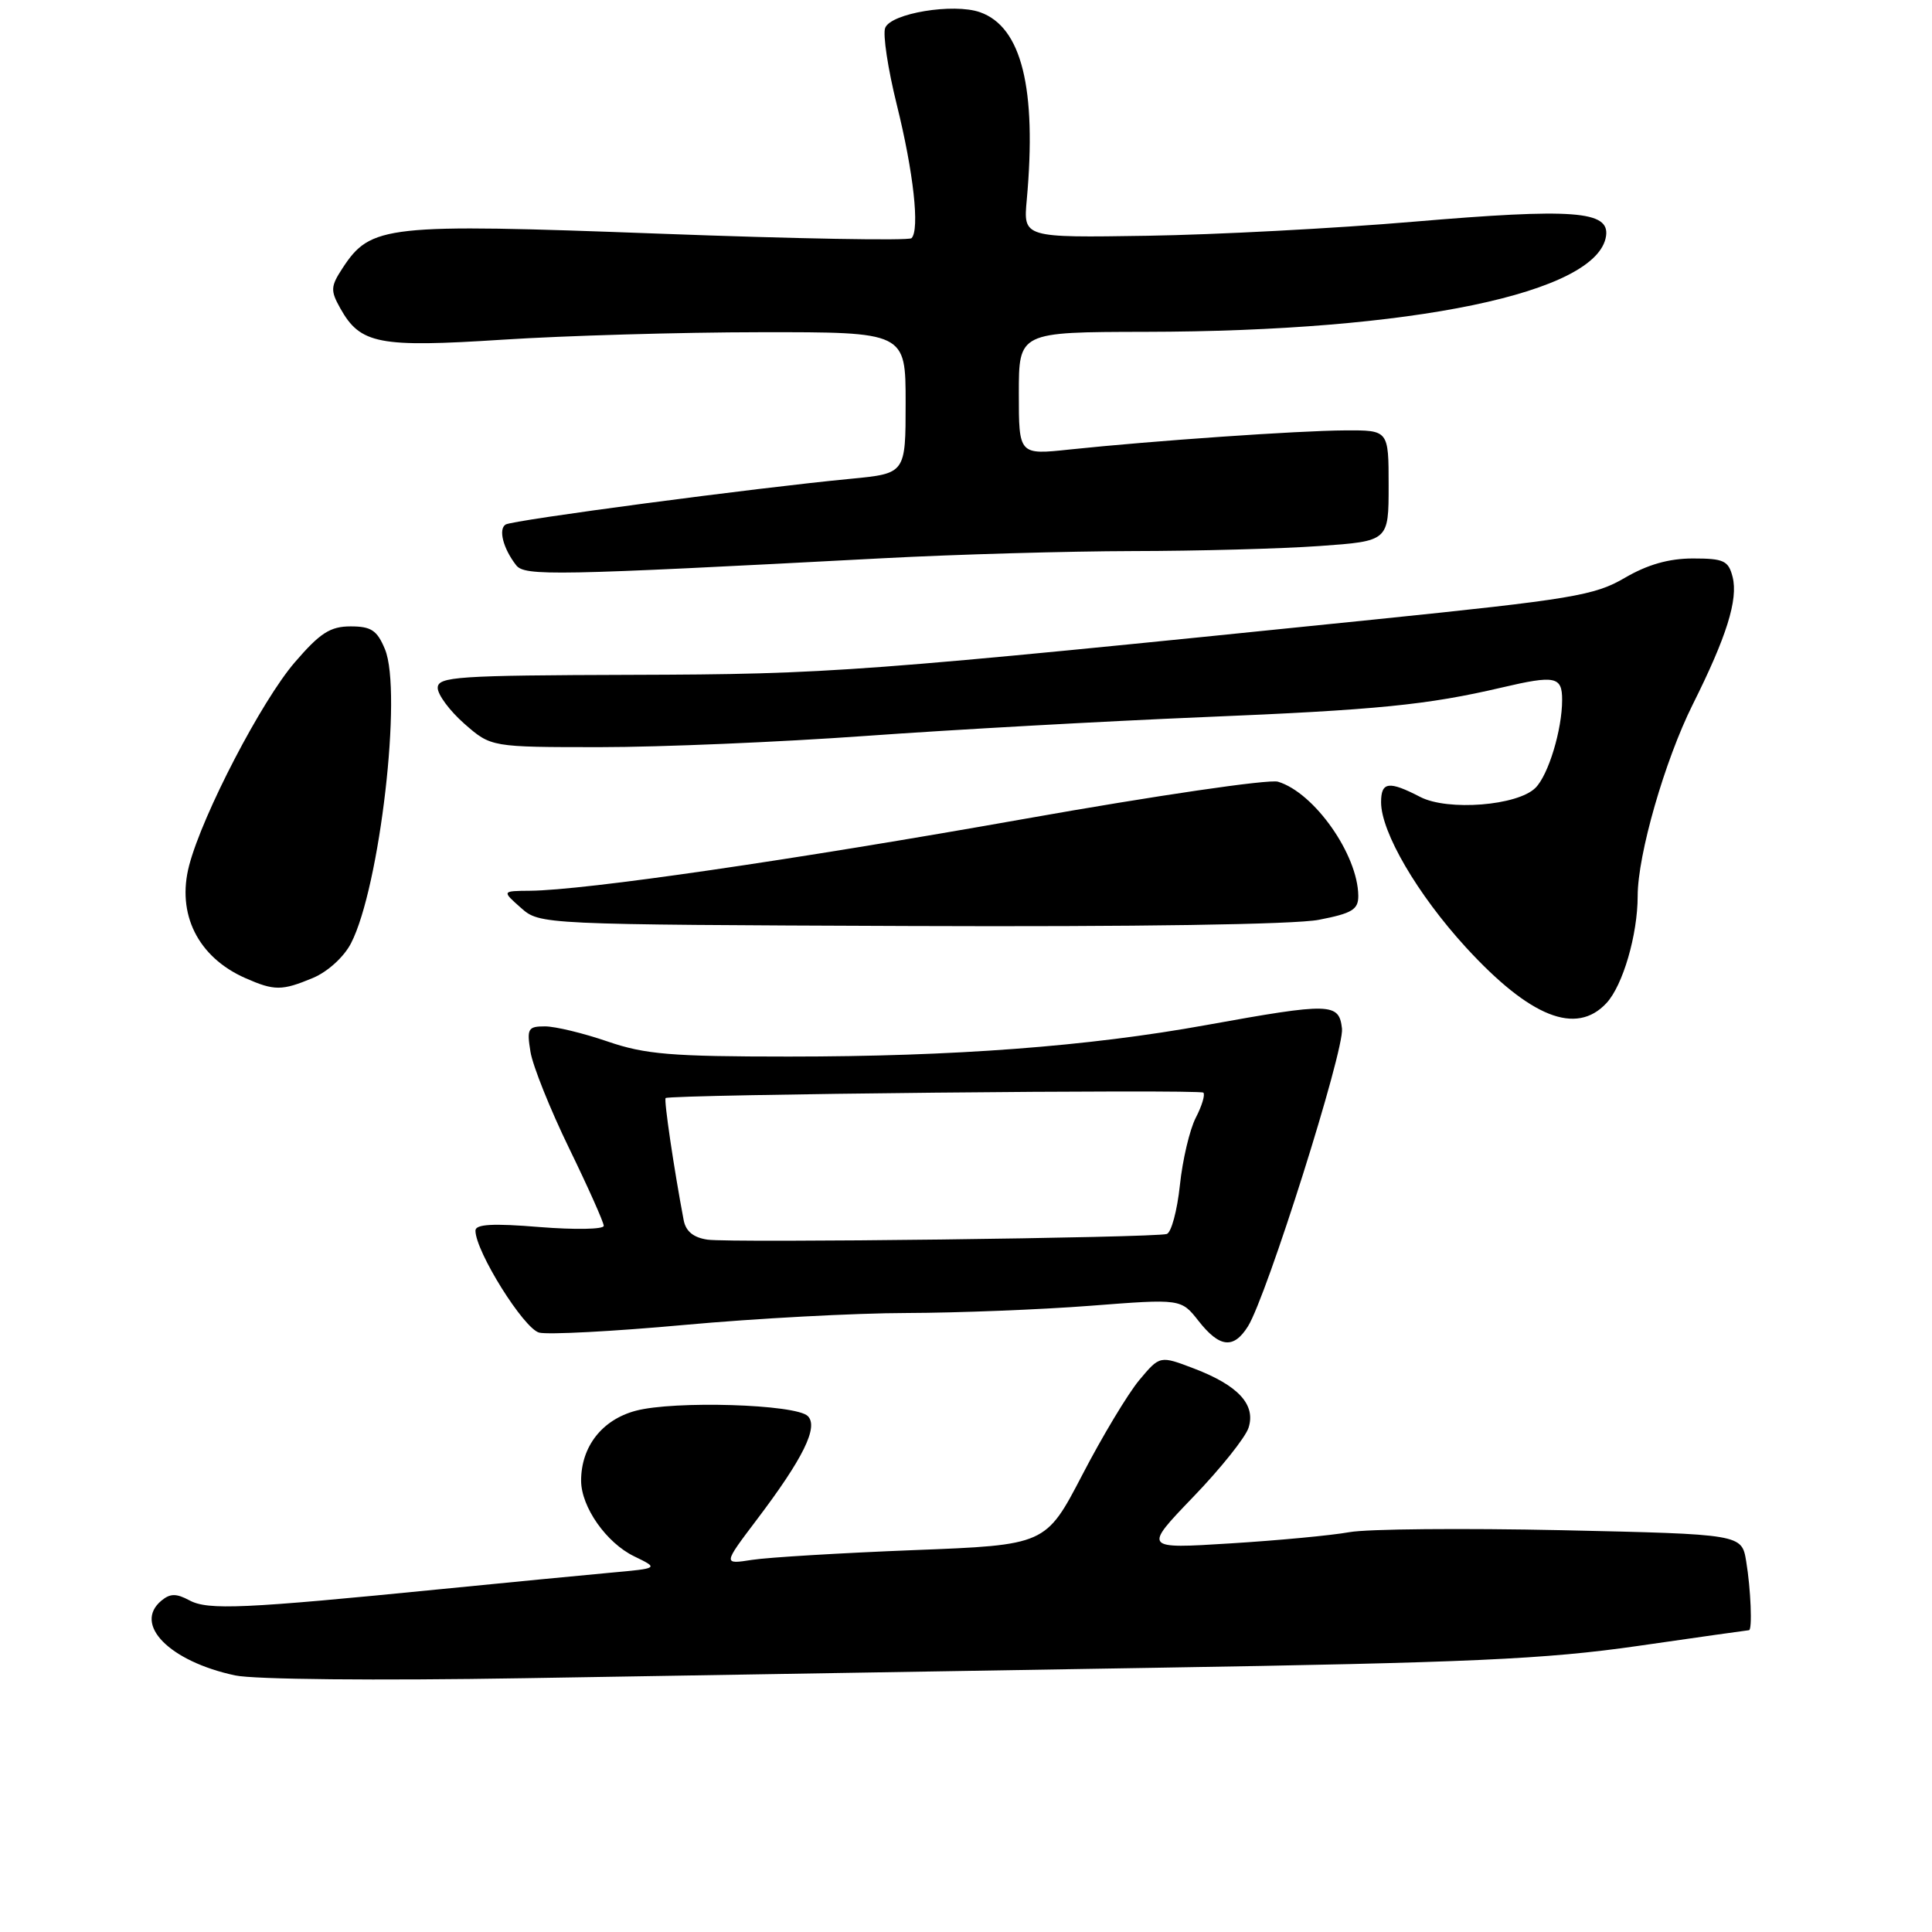 <?xml version="1.0" encoding="UTF-8" standalone="no"?>
<!DOCTYPE svg PUBLIC "-//W3C//DTD SVG 1.1//EN" "http://www.w3.org/Graphics/SVG/1.1/DTD/svg11.dtd" >
<svg xmlns="http://www.w3.org/2000/svg" xmlns:xlink="http://www.w3.org/1999/xlink" version="1.1" viewBox="0 0 256 256">
 <g >
 <path fill="currentColor"
d=" M 153.00 220.99 C 194.84 220.31 204.74 219.86 217.00 218.10 C 224.97 216.95 231.61 216.01 231.75 216.01 C 232.21 215.99 231.99 210.55 231.38 206.89 C 230.79 203.29 230.79 203.29 206.94 202.76 C 193.83 202.48 181.16 202.59 178.80 203.02 C 176.43 203.45 169.32 204.12 163.00 204.51 C 151.50 205.23 151.50 205.23 158.10 198.36 C 161.74 194.59 165.04 190.45 165.44 189.18 C 166.42 186.12 164.08 183.58 158.22 181.34 C 153.69 179.61 153.69 179.61 150.96 182.87 C 149.46 184.67 146.06 190.32 143.41 195.43 C 138.57 204.72 138.57 204.72 121.04 205.40 C 111.39 205.78 101.77 206.36 99.65 206.69 C 95.80 207.29 95.80 207.29 100.26 201.39 C 106.42 193.26 108.48 189.08 107.04 187.64 C 105.46 186.06 89.30 185.57 84.21 186.94 C 79.76 188.14 77.00 191.69 77.00 196.20 C 77.01 199.68 80.34 204.43 84.03 206.22 C 87.31 207.81 87.31 207.81 80.91 208.39 C 77.38 208.71 67.30 209.69 58.50 210.56 C 32.26 213.17 27.57 213.38 25.11 212.06 C 23.36 211.12 22.55 211.13 21.39 212.09 C 17.61 215.23 22.45 220.14 31.15 222.00 C 33.67 222.54 49.83 222.70 69.50 222.37 C 88.20 222.06 125.77 221.44 153.00 220.99 Z  M 165.36 175.75 C 167.86 171.75 178.15 139.17 177.82 136.29 C 177.43 132.87 176.35 132.84 159.86 135.82 C 144.19 138.66 126.41 140.00 104.51 140.00 C 88.92 140.00 85.48 139.71 80.50 138.00 C 77.30 136.90 73.57 136.00 72.21 136.00 C 69.96 136.00 69.79 136.30 70.29 139.37 C 70.59 141.23 72.90 146.99 75.42 152.17 C 77.94 157.35 80.00 161.97 80.00 162.43 C 80.00 162.90 76.17 162.96 71.50 162.59 C 65.31 162.08 63.00 162.21 63.00 163.06 C 63.00 165.81 69.41 176.07 71.45 176.58 C 72.63 176.87 81.28 176.42 90.68 175.56 C 100.07 174.70 113.32 173.99 120.13 173.98 C 126.93 173.96 137.90 173.53 144.50 173.02 C 156.50 172.09 156.50 172.09 158.82 175.04 C 161.60 178.58 163.46 178.78 165.36 175.75 Z  M 212.86 132.92 C 215.04 130.58 217.00 123.85 217.00 118.72 C 217.00 113.25 220.59 100.78 224.29 93.36 C 228.79 84.36 230.33 79.45 229.58 76.45 C 229.03 74.29 228.41 74.00 224.32 74.00 C 221.14 74.00 218.30 74.81 215.29 76.57 C 211.29 78.91 208.35 79.40 182.20 82.08 C 113.73 89.07 110.10 89.34 83.75 89.42 C 60.54 89.49 58.00 89.66 58.00 91.15 C 58.00 92.05 59.59 94.19 61.53 95.90 C 65.07 99.00 65.07 99.00 79.55 99.00 C 87.52 99.00 103.37 98.33 114.77 97.51 C 126.17 96.69 146.30 95.57 159.50 95.02 C 182.52 94.07 189.12 93.41 199.00 91.10 C 206.08 89.44 207.00 89.63 206.99 92.75 C 206.99 96.69 205.17 102.69 203.46 104.39 C 201.10 106.76 191.84 107.49 188.19 105.60 C 184.02 103.44 183.00 103.58 183.00 106.30 C 183.00 110.27 187.83 118.53 194.25 125.54 C 202.76 134.81 208.85 137.23 212.86 132.92 Z  M 41.47 129.58 C 43.42 128.76 45.57 126.81 46.51 124.99 C 50.33 117.60 53.33 91.63 51.01 86.03 C 49.97 83.52 49.19 83.00 46.46 83.00 C 43.76 83.00 42.41 83.87 39.07 87.75 C 34.67 92.85 26.86 107.86 25.07 114.65 C 23.37 121.10 26.22 126.82 32.50 129.60 C 36.36 131.30 37.35 131.30 41.47 129.58 Z  M 174.75 121.88 C 179.18 121.02 180.00 120.52 179.98 118.68 C 179.92 113.23 174.15 105.03 169.34 103.58 C 168.15 103.22 153.07 105.43 135.84 108.49 C 104.98 113.97 77.49 117.97 70.21 118.03 C 66.50 118.06 66.50 118.06 69.02 120.29 C 71.54 122.51 71.54 122.51 120.52 122.70 C 150.47 122.82 171.54 122.50 174.75 121.88 Z  M 117.00 73.97 C 126.62 73.46 141.52 73.04 150.10 73.02 C 158.67 73.01 169.81 72.71 174.85 72.35 C 184.00 71.70 184.00 71.70 184.00 64.35 C 184.00 57.00 184.00 57.00 178.25 57.03 C 172.05 57.06 152.69 58.41 141.75 59.56 C 135.00 60.28 135.00 60.28 135.00 52.14 C 135.00 44.00 135.00 44.00 151.75 43.97 C 187.19 43.92 211.72 38.82 212.81 31.27 C 213.29 27.93 208.50 27.58 187.28 29.38 C 176.95 30.26 161.10 31.10 152.05 31.24 C 135.59 31.50 135.59 31.50 136.05 26.50 C 137.39 11.69 135.37 3.56 129.86 1.62 C 126.34 0.38 118.03 1.76 117.29 3.70 C 116.96 4.55 117.65 9.13 118.83 13.88 C 121.05 22.82 121.89 30.45 120.78 31.56 C 120.43 31.91 105.37 31.64 87.32 30.96 C 51.08 29.61 49.13 29.82 45.39 35.53 C 43.80 37.96 43.77 38.50 45.10 40.87 C 47.75 45.60 50.19 46.07 66.61 45.01 C 74.80 44.48 90.16 44.03 100.75 44.02 C 120.00 44.00 120.00 44.00 120.00 53.37 C 120.00 62.74 120.00 62.74 112.75 63.44 C 100.15 64.64 67.96 68.91 67.00 69.50 C 66.01 70.11 66.67 72.68 68.39 74.89 C 69.53 76.35 73.25 76.28 117.00 73.97 Z  M 93.75 164.26 C 91.89 163.99 90.87 163.16 90.59 161.68 C 89.29 154.82 87.95 145.72 88.20 145.50 C 88.76 145.02 158.98 144.31 159.45 144.78 C 159.71 145.04 159.26 146.54 158.45 148.10 C 157.64 149.67 156.69 153.70 156.34 157.06 C 155.98 160.43 155.20 163.33 154.60 163.51 C 152.90 164.01 96.86 164.71 93.75 164.26 Z "/>
</g>
</svg>